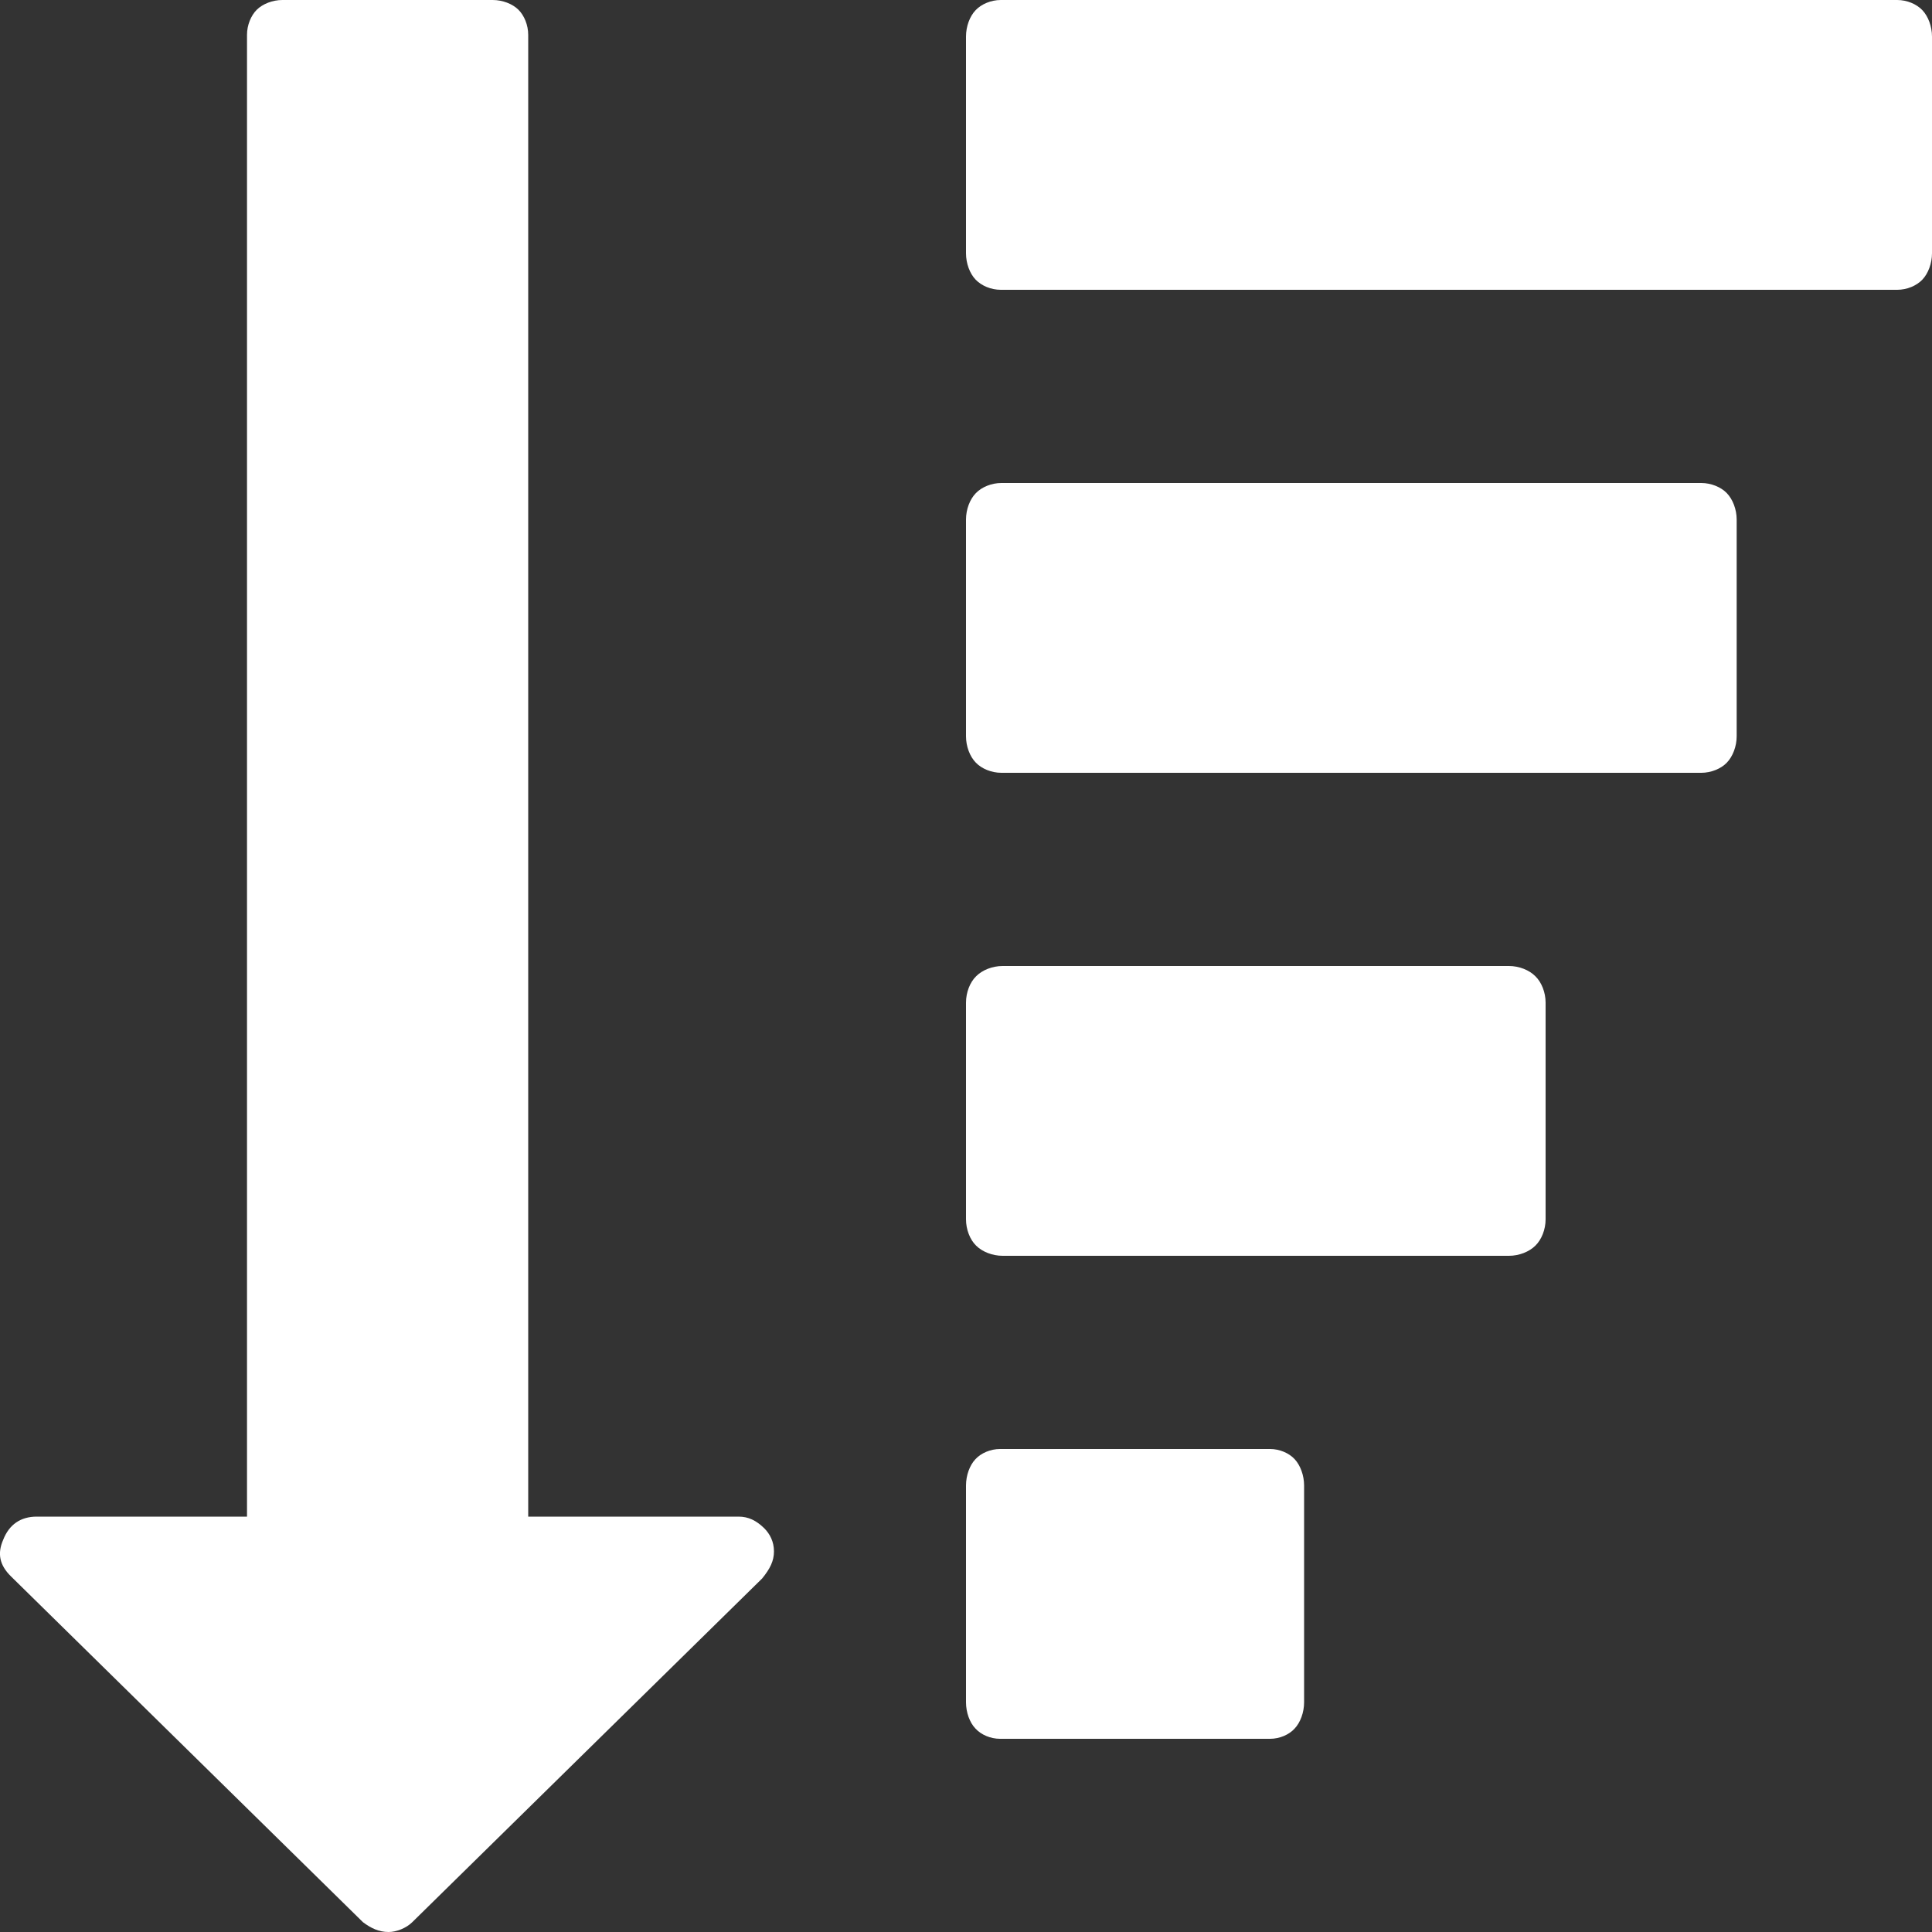 <?xml version="1.0" encoding="UTF-8" standalone="no"?>
<!DOCTYPE svg PUBLIC "-//W3C//DTD SVG 1.1//EN" "http://www.w3.org/Graphics/SVG/1.1/DTD/svg11.dtd">
<svg width="100%" height="100%" viewBox="0 0 20 20" version="1.1" xmlns="http://www.w3.org/2000/svg" xmlns:xlink="http://www.w3.org/1999/xlink" xml:space="preserve" style="fill-rule:evenodd;clip-rule:evenodd;stroke-linejoin:round;stroke-miterlimit:1.414;">
    <rect x="0" y="0" width="20" height="20" fill="#333333" stroke="none"/>
    <path id="fa_filter" d="M5.101,0C5.203,0 5.305,0.04 5.366,0.1C5.427,0.16 5.468,0.26 5.468,0.36L5.468,15.7L7.646,15.7C7.747,15.7 7.829,15.74 7.911,15.82C7.971,15.88 8.012,15.96 8.012,16.06C8.012,16.16 7.971,16.24 7.89,16.34L4.267,19.899C4.205,19.96 4.104,20 4.023,20C3.921,20 3.84,19.96 3.758,19.899L0.115,16.32C-0.008,16.2 -0.028,16.079 0.033,15.94C0.095,15.78 0.216,15.7 0.38,15.7L2.557,15.7L2.557,0.36C2.557,0.26 2.598,0.16 2.659,0.1C2.72,0.04 2.822,0 2.923,0L5.101,0ZM13.148,15C13.246,15 13.344,15.042 13.402,15.105C13.461,15.168 13.5,15.273 13.5,15.378L13.5,17.622C13.5,17.727 13.461,17.832 13.402,17.894C13.344,17.958 13.246,18 13.148,18L10.352,18C10.254,18 10.156,17.958 10.098,17.894C10.038,17.832 10,17.727 10,17.622L10,15.378C10,15.273 10.038,15.168 10.098,15.105C10.156,15.042 10.254,15 10.352,15L13.148,15ZM15.621,10C15.726,10 15.831,10.042 15.894,10.106C15.958,10.168 16,10.273 16,10.379L16,12.622C16,12.728 15.958,12.833 15.894,12.895C15.831,12.958 15.726,13 15.621,13L10.379,13C10.273,13 10.168,12.958 10.105,12.895C10.041,12.833 10,12.728 10,12.622L10,10.379C10,10.273 10.041,10.168 10.105,10.106C10.168,10.042 10.273,10 10.379,10L15.621,10ZM17.612,5C17.713,5 17.816,5.042 17.876,5.105C17.937,5.168 17.978,5.273 17.978,5.378L17.978,7.622C17.978,7.727 17.937,7.832 17.876,7.895C17.816,7.958 17.713,8 17.612,8L10.366,8C10.264,8 10.162,7.958 10.102,7.895C10.04,7.832 10,7.727 10,7.622L10,5.378C10,5.273 10.04,5.168 10.102,5.105C10.162,5.042 10.264,5 10.366,5L17.612,5ZM10.1,2.895C10.16,2.958 10.259,3 10.36,3L19.64,3C19.741,3 19.84,2.958 19.9,2.895C19.96,2.832 20,2.727 20,2.622L20,0.378C20,0.273 19.96,0.168 19.9,0.105C19.84,0.042 19.741,0 19.64,0L10.36,0C10.259,0 10.16,0.042 10.1,0.105C10.039,0.168 10,0.273 10,0.378L10,2.622C10,2.727 10.039,2.832 10.1,2.895Z" style="fill:white;"/>
</svg>
